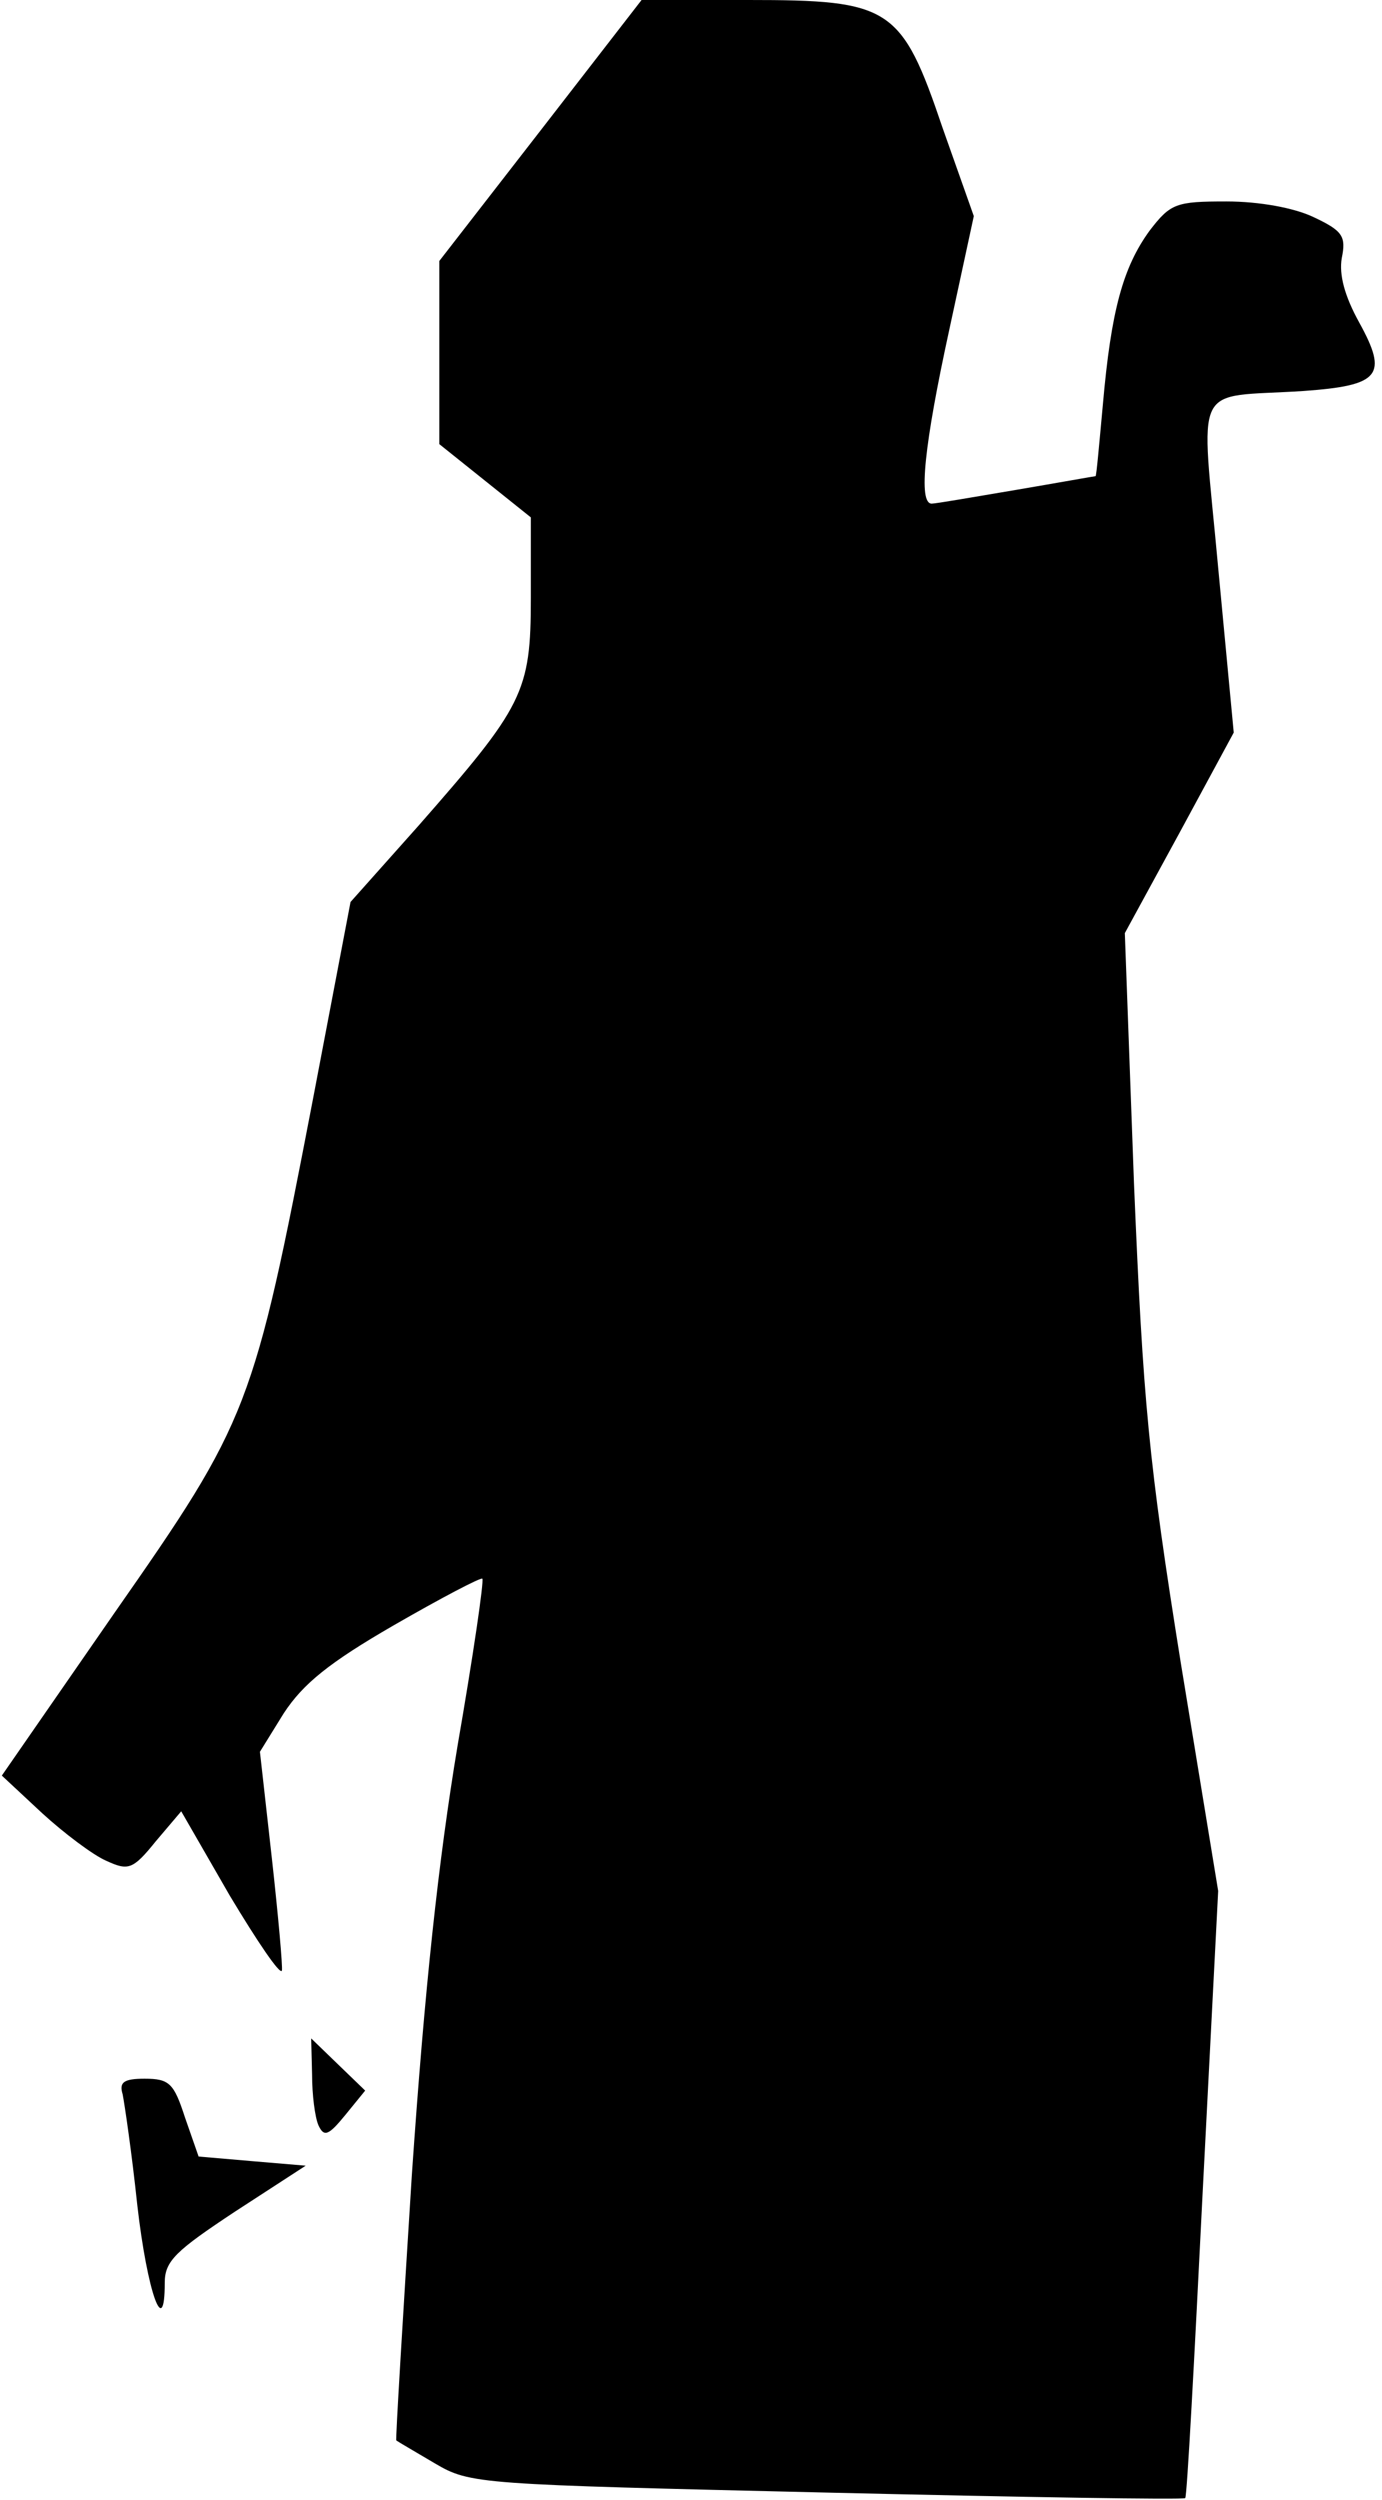 <?xml version="1.0" standalone="no"?>
<!DOCTYPE svg PUBLIC "-//W3C//DTD SVG 20010904//EN"
 "http://www.w3.org/TR/2001/REC-SVG-20010904/DTD/svg10.dtd">
<svg version="1.0" xmlns="http://www.w3.org/2000/svg"
 width="151pt" height="273pt" viewBox="0 0 151 273"
 preserveAspectRatio="xMidYMid meet">
<g transform="translate(0,273) scale(0.1,-0.1)"
fill="#000000" stroke="none">
<path fill="#000000" stroke="none" d="M591 2588 l-111 -143 0 -100 0 -100 50
-40 50 -40 0 -88 c0 -103 -8 -118 -123 -249 l-74 -83 -41 -215 c-65 -338 -70
-351 -216 -560 l-124 -179 44 -41 c24 -22 56 -46 70 -52 24 -11 29 -10 54 21
l28 33 53 -92 c30 -50 55 -87 57 -82 1 4 -4 60 -11 123 l-13 116 26 42 c21 32
49 55 120 96 52 30 96 53 97 51 2 -2 -10 -84 -27 -182 -21 -126 -36 -265 -50
-469 -10 -159 -18 -290 -17 -290 1 -1 20 -12 42 -25 39 -23 47 -23 429 -32
214 -5 390 -8 391 -6 2 2 10 152 19 333 l17 330 -41 250 c-35 219 -41 283 -51
523 l-10 273 60 110 59 109 -17 180 c-19 208 -30 185 93 193 84 6 93 17 61 75
-16 29 -22 52 -19 70 5 24 1 30 -31 45 -21 10 -59 17 -95 17 -55 0 -61 -2 -84
-32 -29 -40 -42 -87 -51 -190 -4 -43 -7 -78 -8 -78 -1 0 -40 -7 -87 -15 -47
-8 -88 -15 -92 -15 -15 0 -8 65 19 189 l27 125 -34 96 c-45 133 -57 140 -213
140 l-116 0 -110 -142z"/>
<path fill="#000000" stroke="none" d="M341 464 c0 -21 3 -46 7 -55 6 -13 11
-11 29 11 l22 27 -29 28 -30 29 1 -40z"/>
<path fill="#000000" stroke="none" d="M134 443 c2 -10 10 -64 16 -121 11 -96
30 -148 30 -85 0 24 12 35 77 78 l77 50 -59 5 -58 5 -15 43 c-12 37 -17 42
-44 42 -23 0 -28 -4 -24 -17z"/>
</g>
</svg>
